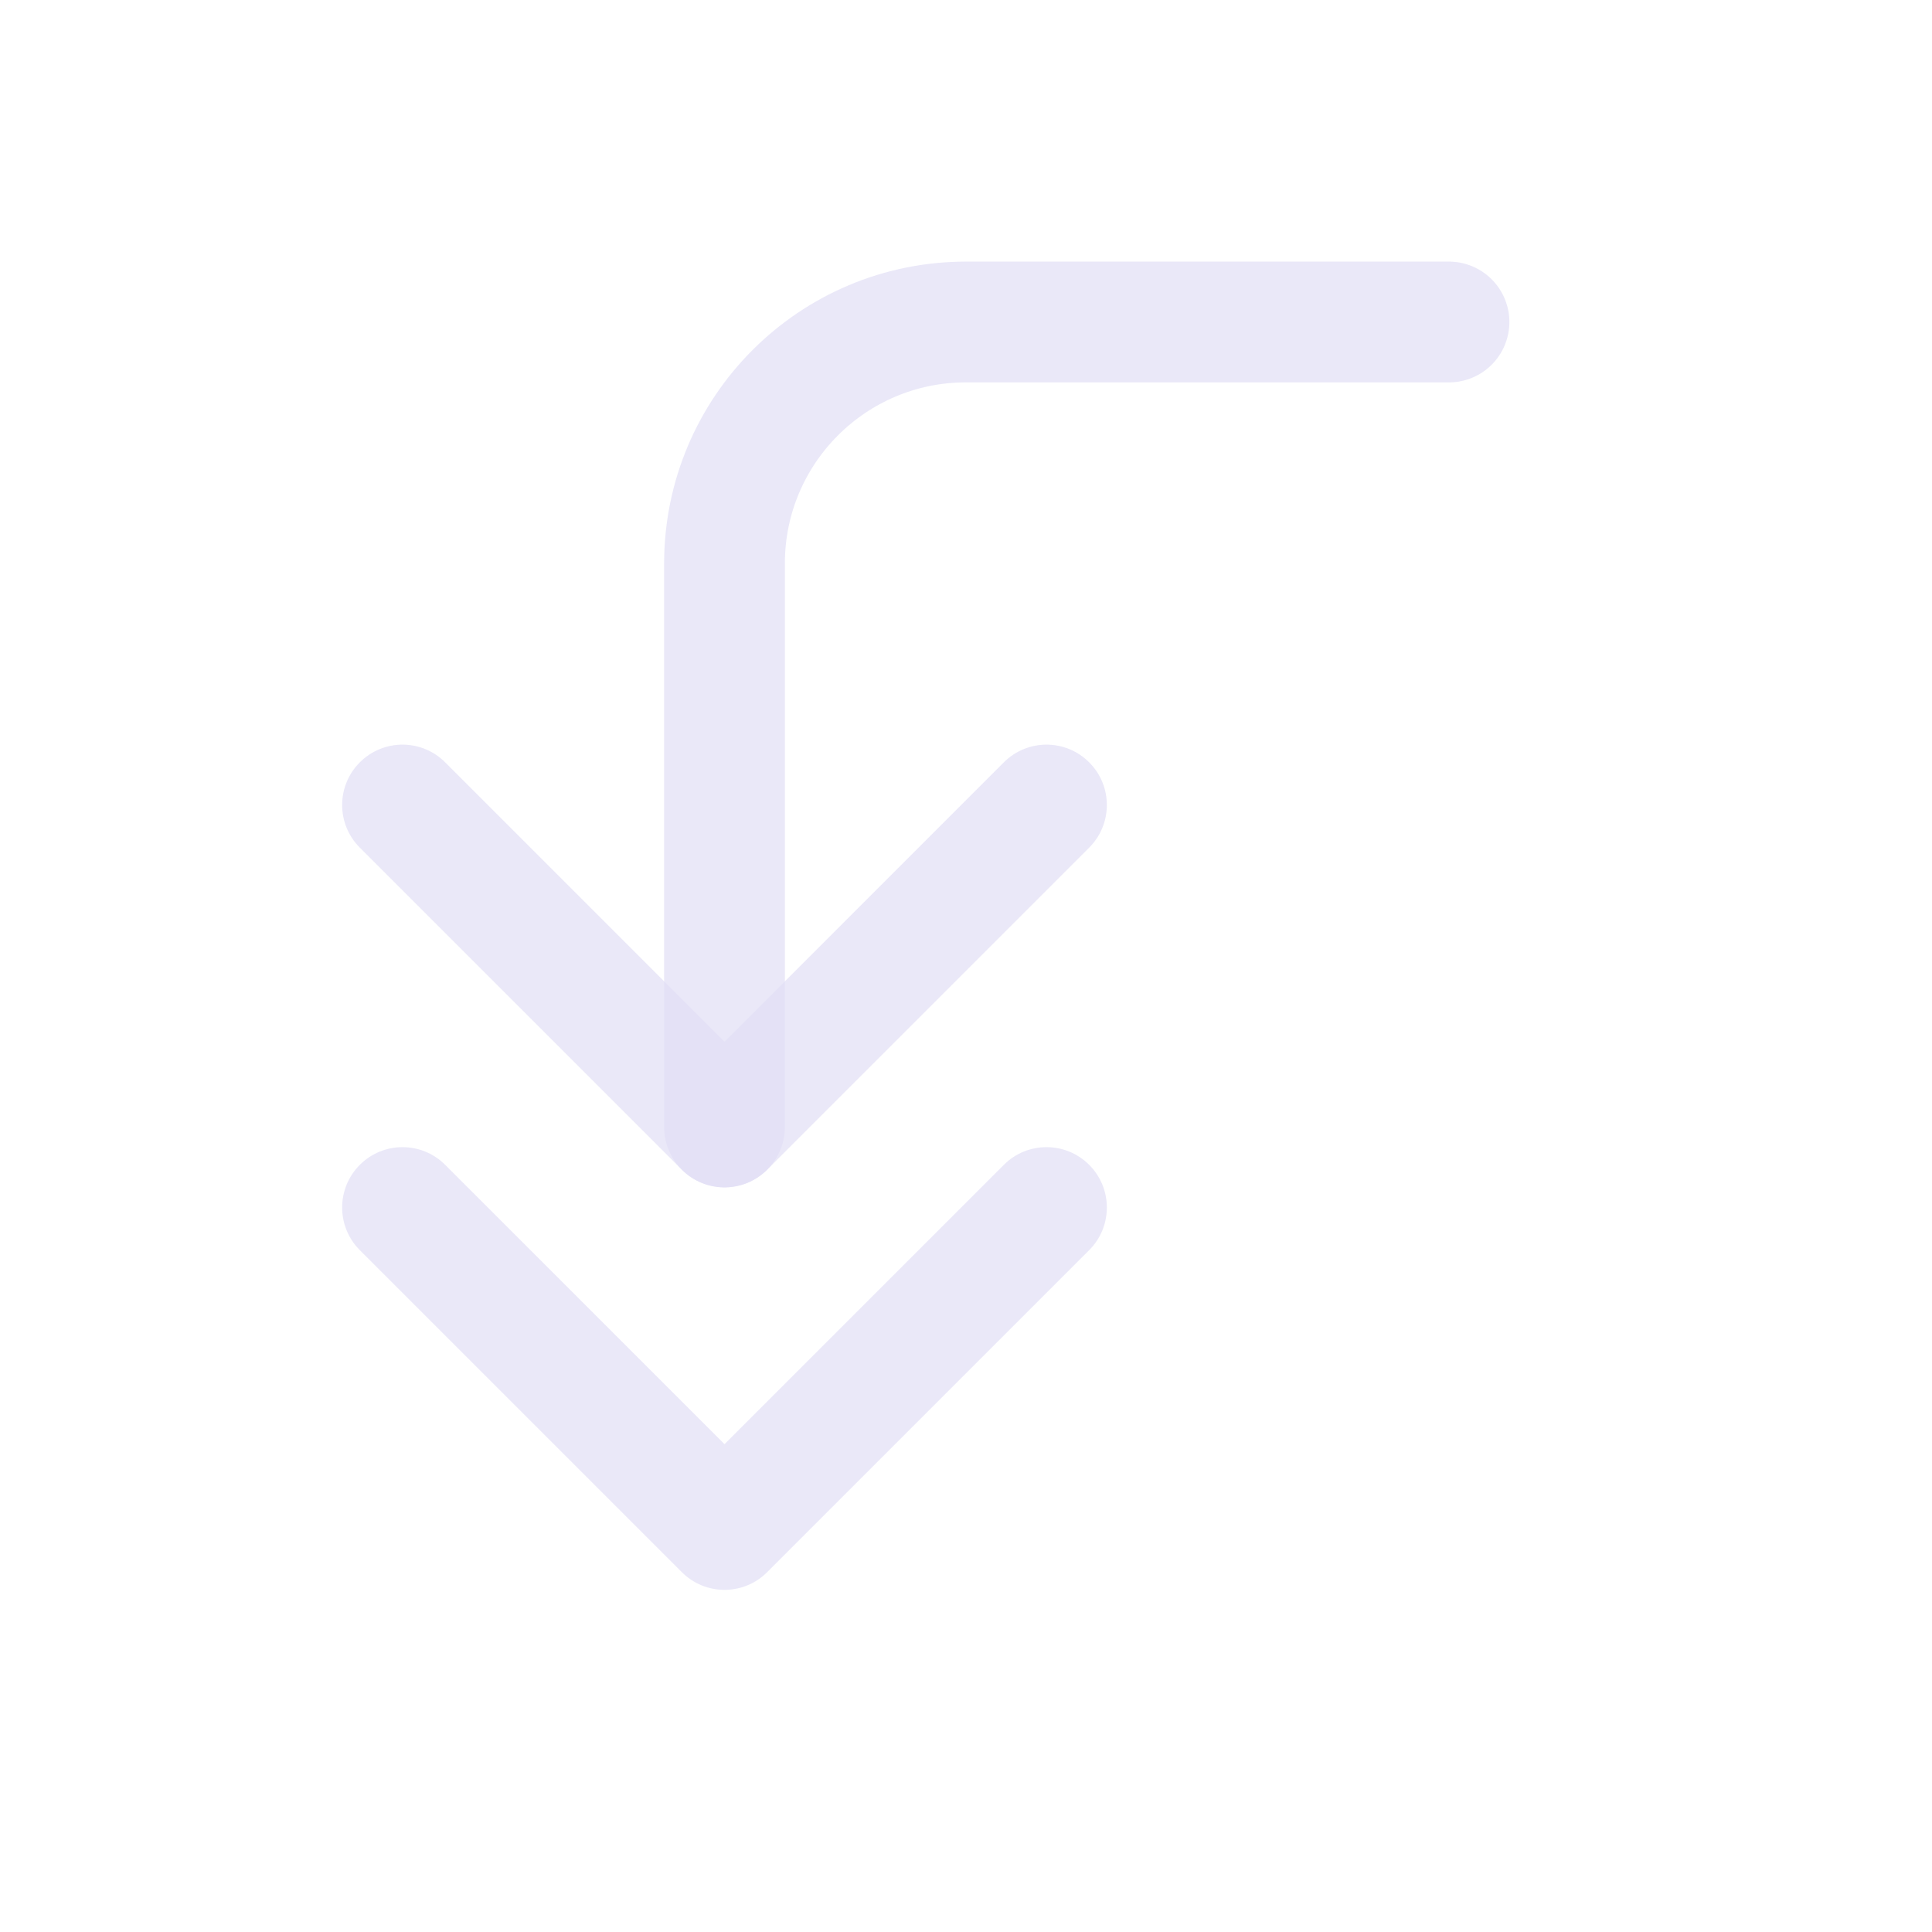 <svg width="24" height="24" viewBox="0 0 24 24" fill="none" xmlns="http://www.w3.org/2000/svg">
<path d="M18 4H12C10.343 4 9 5.343 9 7V14" stroke="#E1DEF5" stroke-opacity="0.7" stroke-width="1.5" stroke-linecap="round" stroke-linejoin="round"/>
<path d="M13.53 10.53C13.823 10.237 13.823 9.763 13.53 9.47C13.237 9.177 12.763 9.177 12.47 9.47L13.53 10.53ZM9 14L8.47 14.53C8.763 14.823 9.237 14.823 9.53 14.53L9 14ZM5.53 9.47C5.237 9.177 4.763 9.177 4.47 9.47C4.177 9.763 4.177 10.237 4.47 10.53L5.53 9.47ZM13.53 15.53C13.823 15.237 13.823 14.763 13.53 14.47C13.237 14.177 12.763 14.177 12.47 14.47L13.53 15.53ZM9 19L8.47 19.53C8.763 19.823 9.237 19.823 9.53 19.53L9 19ZM5.53 14.47C5.237 14.177 4.763 14.177 4.47 14.47C4.177 14.763 4.177 15.237 4.47 15.53L5.53 14.47ZM12.47 9.47L8.47 13.47L9.53 14.53L13.53 10.53L12.47 9.47ZM9.53 13.47L5.53 9.47L4.47 10.53L8.47 14.53L9.53 13.47ZM12.47 14.47L8.47 18.47L9.53 19.53L13.53 15.53L12.47 14.47ZM9.53 18.47L5.53 14.47L4.47 15.53L8.47 19.53L9.53 18.47Z" fill="#E1DEF5" fill-opacity="0.7"/>
</svg>
